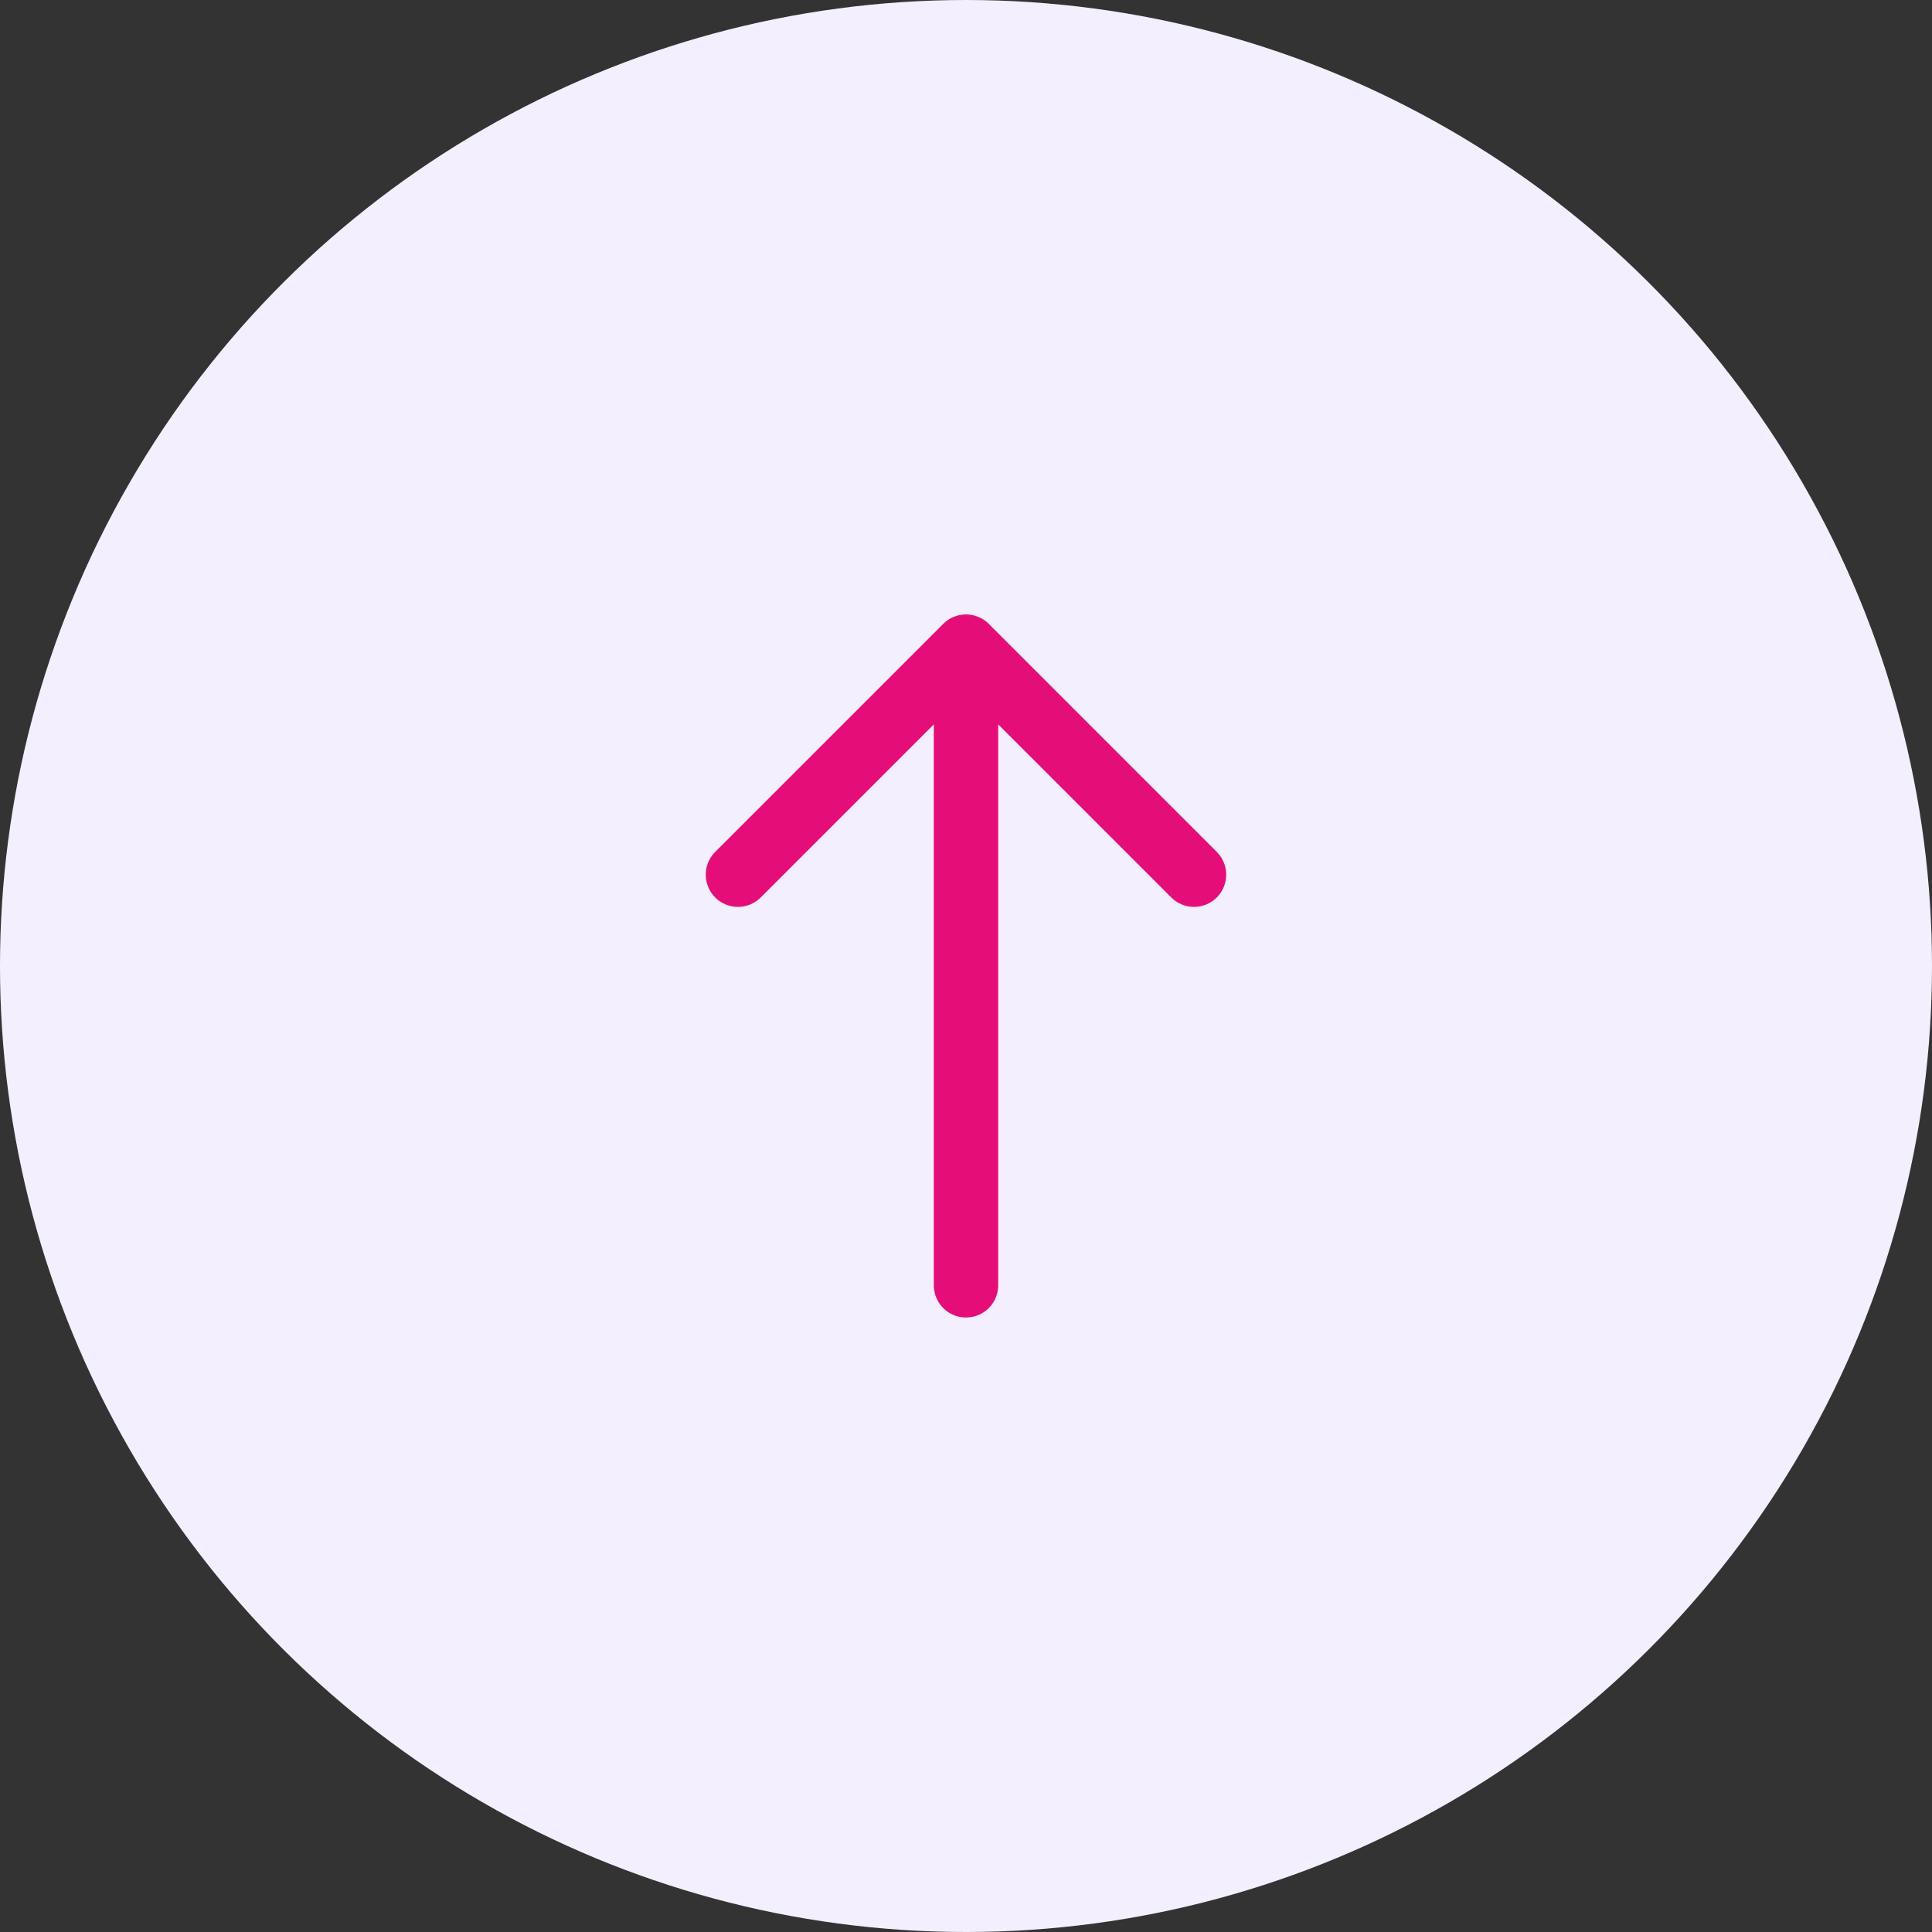<svg width="60" height="60" viewBox="0 0 60 60" fill="none" xmlns="http://www.w3.org/2000/svg">
<rect x="0" y="0" width="60" height="60" fill="#333333" stroke="none"/>
<circle cx="30" cy="30" r="30" transform="rotate(-90 30 30)" fill="#F3EFFF"/>
<path d="M22.918 27.164L30 20.082L37.081 27.164" stroke="#E50E78" stroke-width="2" stroke-miterlimit="10" stroke-linecap="round" stroke-linejoin="round"/>
<path d="M30 39.916L30 20.281" stroke="#E50E78" stroke-width="2" stroke-miterlimit="10" stroke-linecap="round" stroke-linejoin="round"/>
</svg>
